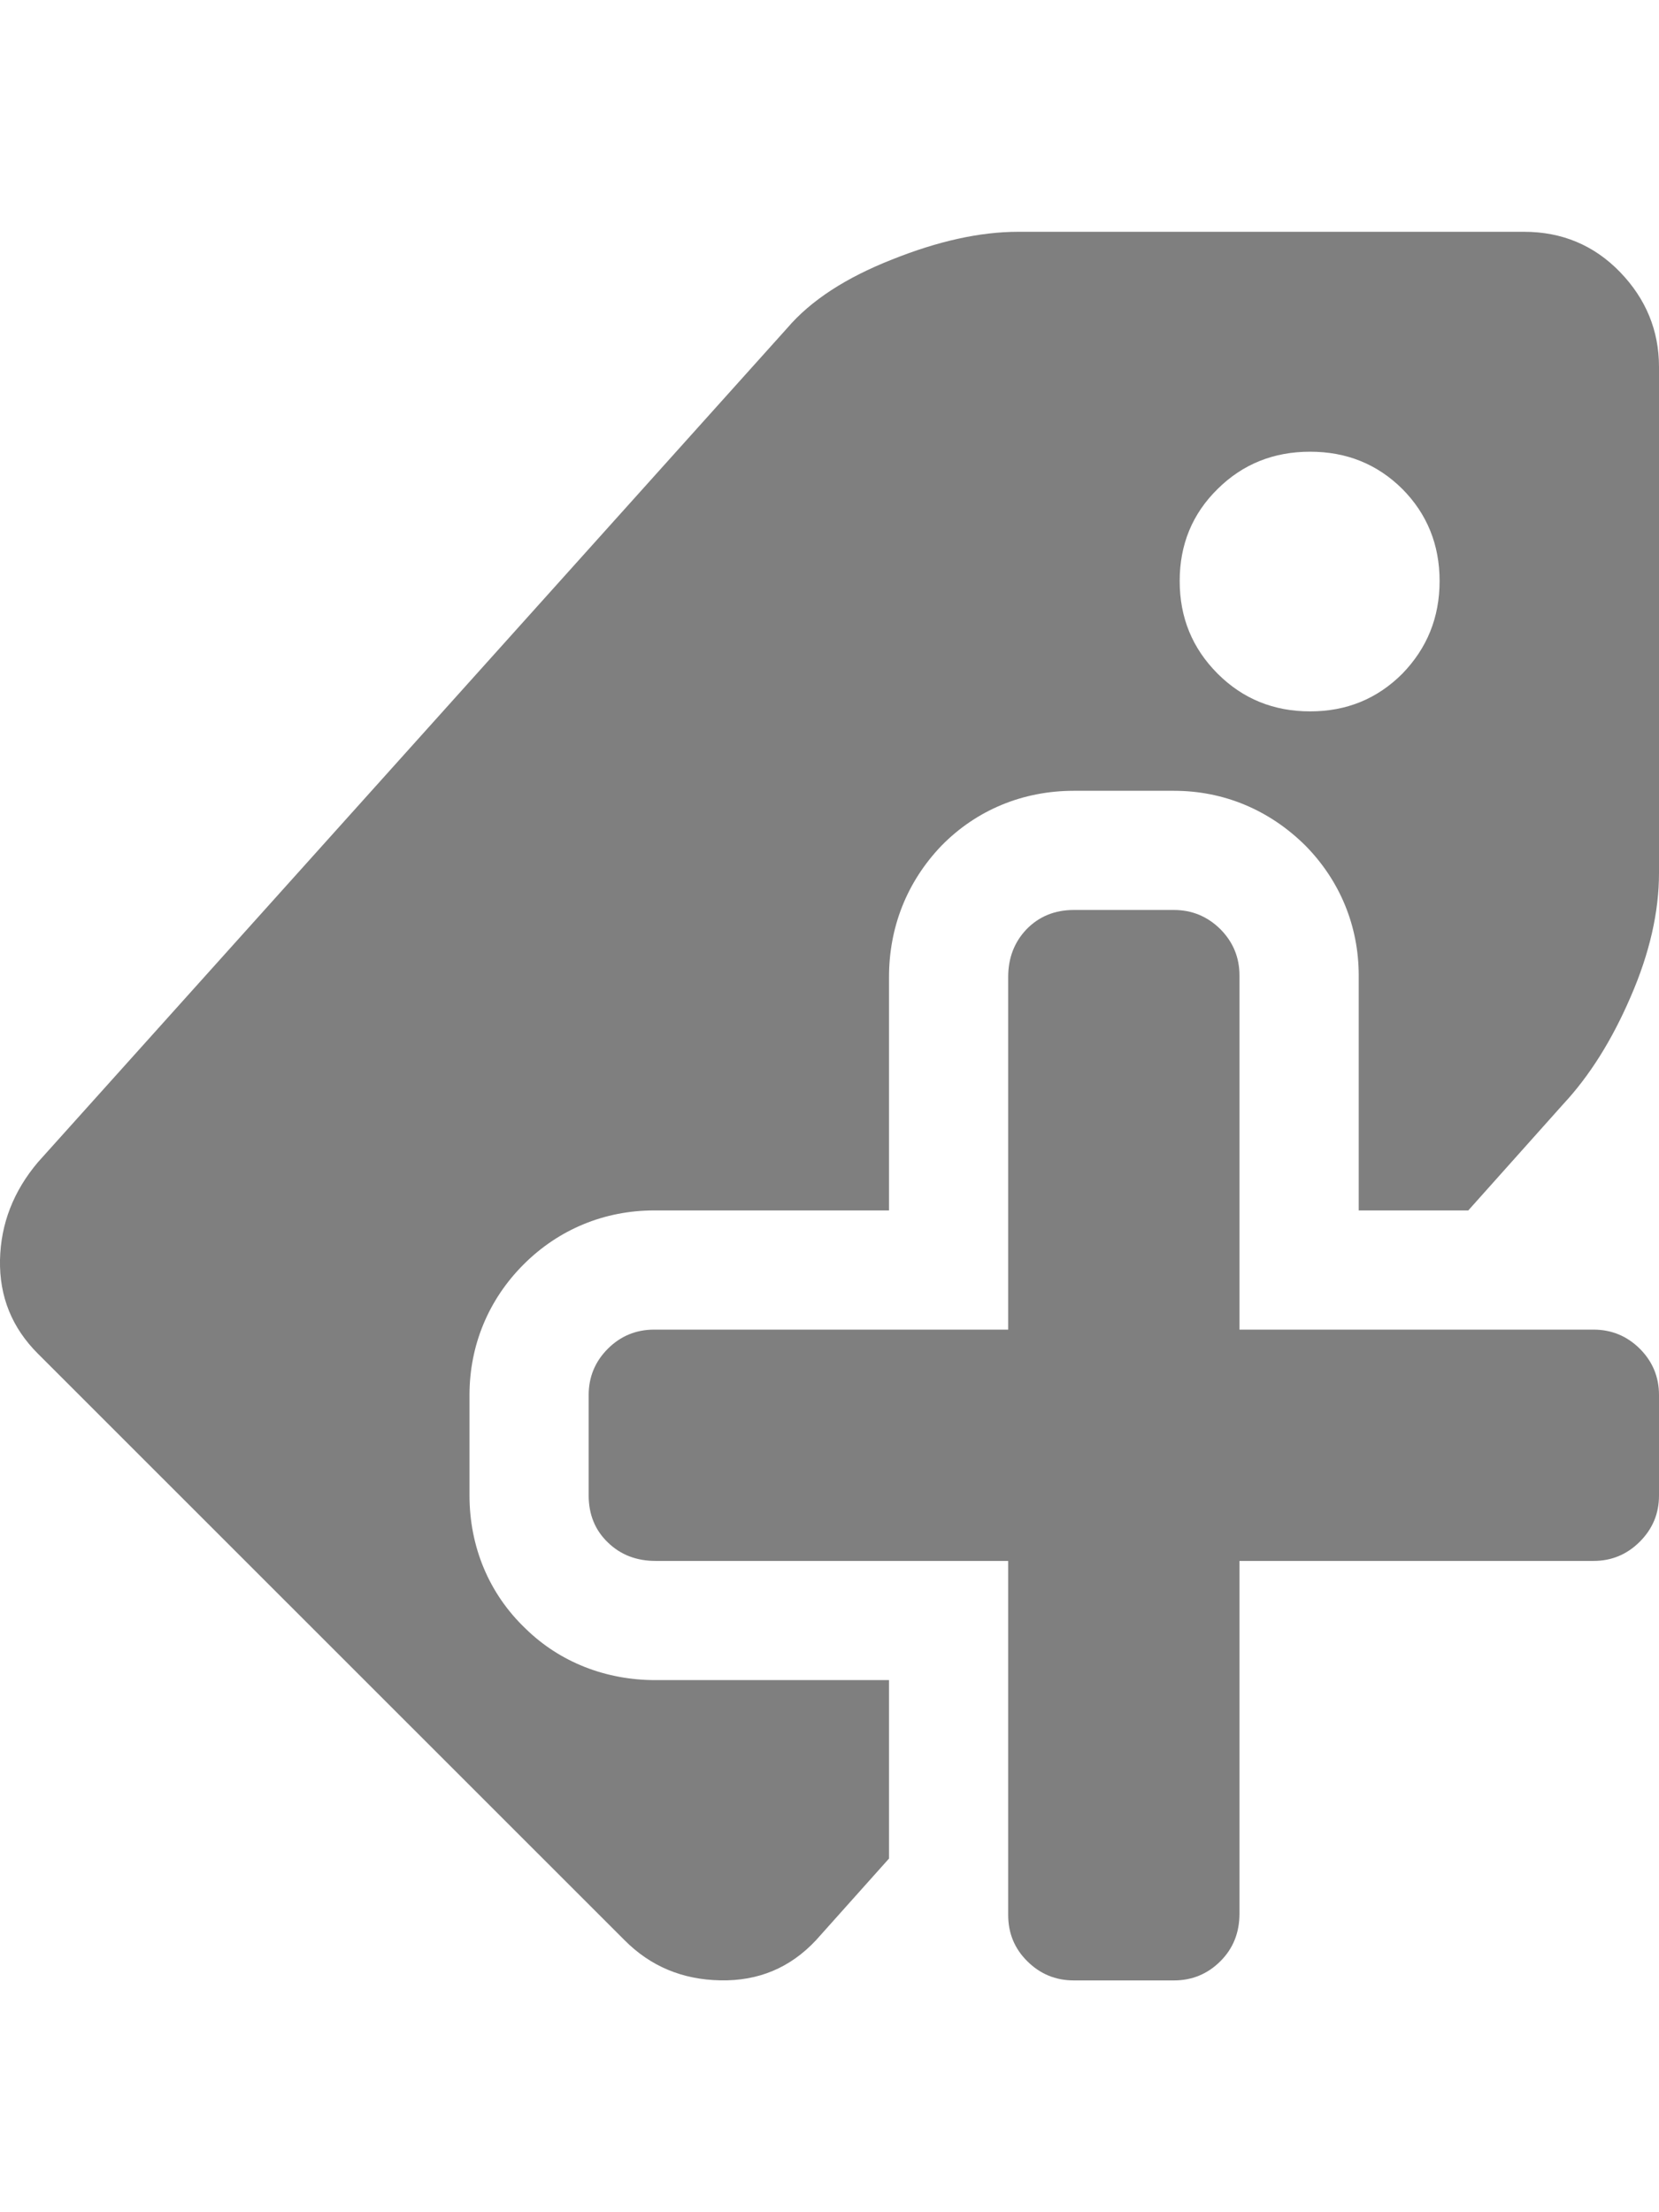 <?xml version="1.0" encoding="UTF-8"?>
<!DOCTYPE svg PUBLIC "-//W3C//DTD SVG 1.1//EN" "http://www.w3.org/Graphics/SVG/1.1/DTD/svg11.dtd">
<svg version="1.1" xmlns="http://www.w3.org/2000/svg" xmlns:xlink="http://www.w3.org/1999/xlink" x="0" y="0" width="24" height="32" viewBox="0, 0, 24, 32">
  <g id="Background">
    <rect x="0" y="0" width="24" height="32" fill="#000000" fill-opacity="0"/>
  </g>
  <g id="Layer_1">
    <g>
      <path d="M22.049,3.353 C22.598,3.353 23.063,3.549 23.437,3.936 C23.811,4.323 24,4.782 24,5.307 L24,12.629 C24,13.188 23.865,13.788 23.589,14.421 C23.316,15.055 22.989,15.57 22.615,15.971 L21.241,17.509 L19.656,17.509 L19.656,14.111 C19.656,13.395 19.384,12.737 18.882,12.229 C18.36,11.713 17.7,11.439 16.984,11.439 L15.533,11.439 C14.8,11.439 14.126,11.715 13.617,12.236 C13.114,12.763 12.861,13.421 12.861,14.132 L12.861,17.509 L9.464,17.509 C8.745,17.509 8.083,17.782 7.575,18.29 C7.067,18.798 6.792,19.46 6.792,20.179 L6.792,21.631 C6.792,22.369 7.07,23.05 7.604,23.559 C8.103,24.047 8.769,24.304 9.485,24.303 L12.861,24.303 L12.861,26.884 L11.806,28.064 C11.432,28.465 10.971,28.657 10.422,28.646 C9.873,28.636 9.411,28.444 9.034,28.064 L0.55,19.583 C0.172,19.206 -0.01,18.754 0,18.225 C0.011,17.7 0.196,17.228 0.55,16.81 L11.389,4.745 C11.732,4.344 12.238,4.017 12.905,3.754 C13.569,3.488 14.178,3.353 14.728,3.353 L22.049,3.353 z M18.953,6.534 C18.427,6.534 17.979,6.712 17.615,7.073 C17.248,7.433 17.066,7.878 17.066,8.404 C17.066,8.933 17.248,9.377 17.615,9.745 C17.979,10.109 18.427,10.291 18.953,10.29 C19.478,10.291 19.923,10.109 20.287,9.745 C20.644,9.377 20.826,8.933 20.826,8.404 C20.826,7.878 20.644,7.433 20.287,7.073 C19.923,6.712 19.478,6.534 18.953,6.534 z" fill="#7F7F7F"/>
      <path d="M23.052,19.233 C23.314,19.233 23.537,19.326 23.722,19.509 C23.907,19.694 24,19.918 24,20.179 L24,21.632 C24,21.895 23.907,22.116 23.722,22.301 C23.537,22.486 23.314,22.579 23.052,22.579 L17.931,22.579 L17.931,27.681 C17.931,27.956 17.839,28.186 17.655,28.369 C17.47,28.554 17.245,28.647 16.984,28.647 L15.533,28.647 C15.272,28.647 15.046,28.554 14.861,28.369 C14.676,28.186 14.585,27.963 14.585,27.699 L14.585,22.579 L9.485,22.579 C9.209,22.579 8.978,22.491 8.794,22.312 C8.609,22.135 8.516,21.907 8.516,21.632 L8.516,20.179 C8.516,19.918 8.609,19.694 8.794,19.509 C8.978,19.326 9.201,19.233 9.464,19.233 L14.585,19.233 L14.585,14.132 C14.585,13.856 14.674,13.627 14.851,13.441 C15.03,13.258 15.257,13.163 15.533,13.163 L16.984,13.163 C17.245,13.163 17.47,13.258 17.655,13.441 C17.839,13.627 17.931,13.85 17.931,14.111 L17.931,19.233 z" fill="#7F7F7F"/>
    </g>
  </g>
</svg>
